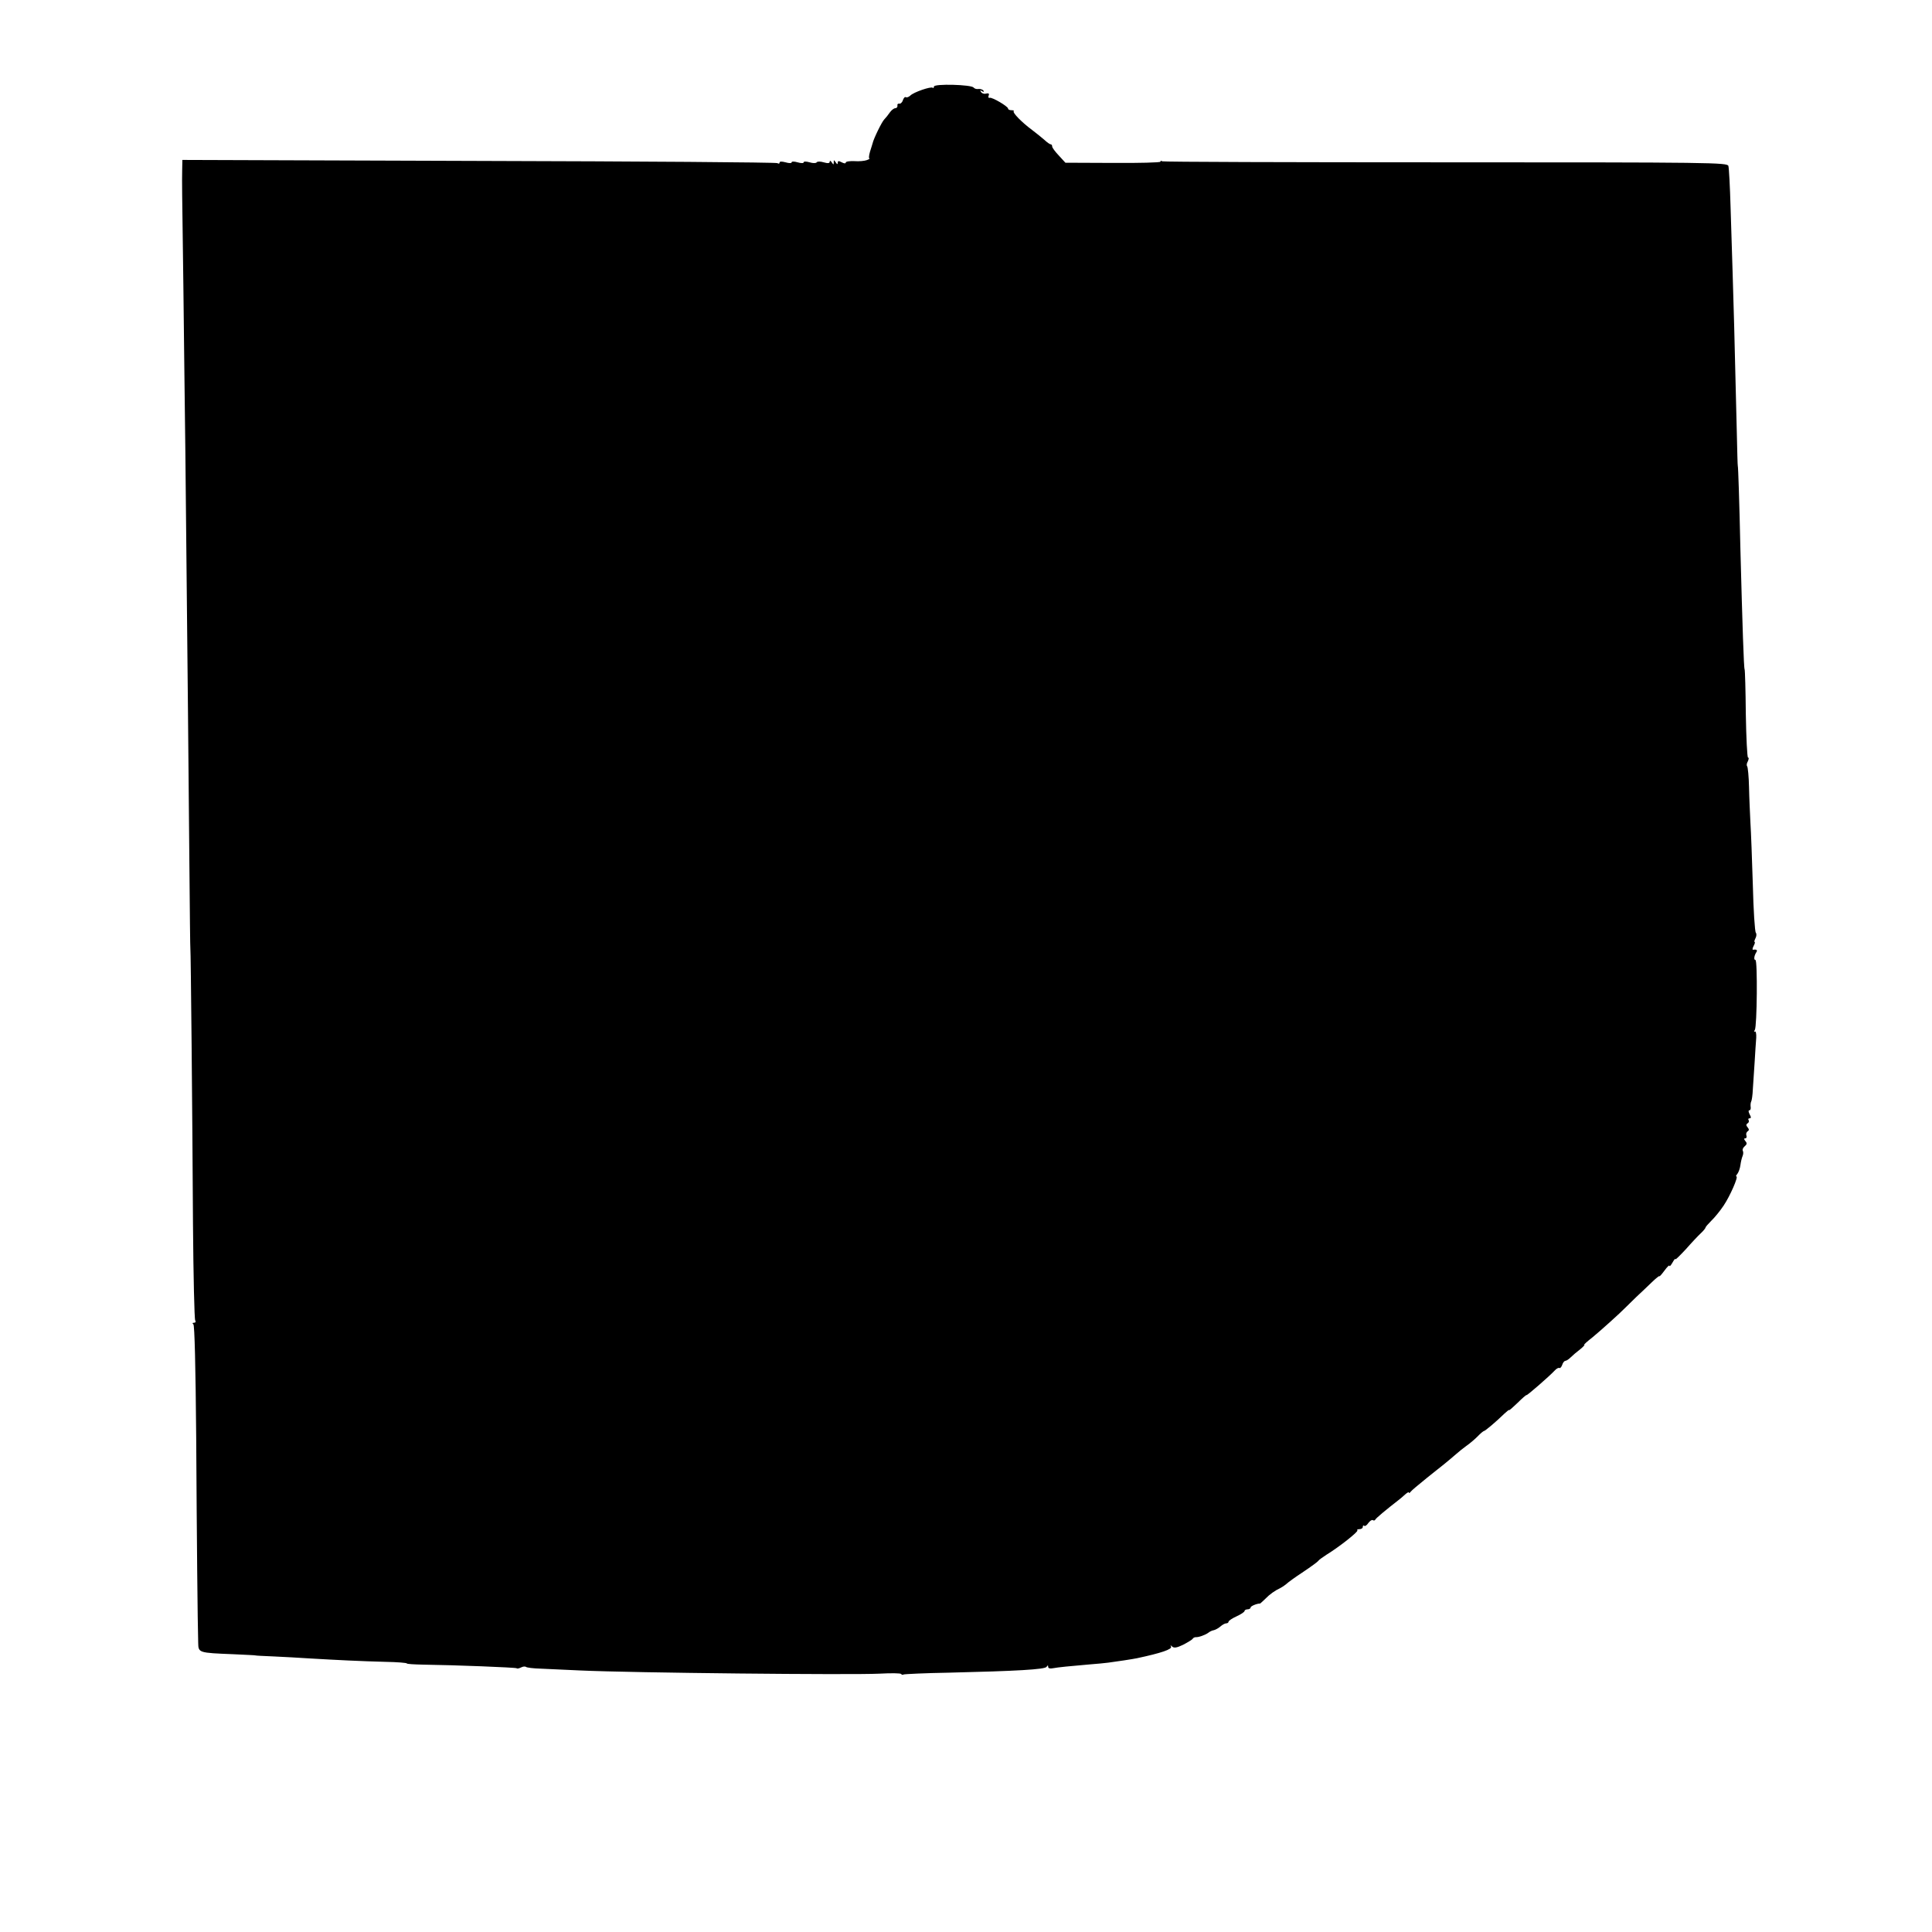<?xml version="1.0" standalone="no"?>
<!DOCTYPE svg PUBLIC "-//W3C//DTD SVG 20010904//EN"
 "http://www.w3.org/TR/2001/REC-SVG-20010904/DTD/svg10.dtd">
<svg version="1.0" xmlns="http://www.w3.org/2000/svg"
 width="964pt" height="964pt" viewBox="0 0 964 964"
 preserveAspectRatio="xMidYMid meet">
<g transform="translate(0,964) scale(0.1,-0.1)"
fill="#000000" stroke="none">
<path d="M4660 9208 c0 -6 -3 -9 -6 -6 -8 8 -96 -22 -112 -39 -8 -7 -17 -11
-22 -8 -5 3 -11 -4 -15 -15 -3 -11 -12 -19 -18 -17 -7 1 -11 -4 -9 -10 1 -7
-4 -13 -11 -13 -7 0 -19 -10 -27 -21 -8 -12 -21 -28 -28 -35 -12 -12 -53 -96
-58 -119 -2 -5 -7 -25 -13 -42 -5 -18 -7 -33 -3 -34 4 0 -2 -4 -13 -8 -11 -4
-39 -7 -62 -5 -24 1 -43 -2 -43 -7 0 -6 -8 -5 -20 1 -15 8 -20 8 -20 -2 0 -9
-3 -9 -10 2 -9 13 -10 13 -10 0 0 -13 -1 -13 -10 0 -6 9 -10 10 -10 3 0 -8 -9
-9 -30 -3 -16 5 -32 5 -35 0 -3 -5 -19 -5 -35 0 -17 5 -30 5 -30 0 0 -5 -13
-5 -30 0 -17 5 -30 5 -30 0 0 -5 -13 -5 -30 0 -19 5 -30 5 -30 -1 0 -6 -5 -7
-11 -3 -7 4 -677 9 -1490 11 l-1479 5 -1 -54 c-1 -69 -1 -59 6 -573 3 -242 7
-618 10 -835 11 -1089 17 -1664 20 -2050 2 -234 4 -425 5 -425 2 0 10 -813 13
-1376 2 -256 7 -471 11 -477 4 -7 2 -12 -6 -12 -8 0 -9 -3 -3 -8 6 -4 11 -208
14 -562 3 -514 7 -926 10 -1027 1 -50 1 -50 176 -57 61 -3 110 -5 110 -6 0 -1
41 -3 90 -5 50 -2 131 -7 180 -10 136 -8 258 -14 378 -17 59 -1 107 -5 107 -8
0 -3 37 -5 83 -6 158 -2 460 -14 465 -18 2 -3 12 -1 22 4 10 5 20 6 24 3 4 -4
37 -8 74 -9 37 -2 126 -6 197 -9 258 -12 1353 -23 1493 -16 57 3 106 3 109 -2
2 -4 8 -5 12 -2 5 2 107 7 227 9 336 8 478 16 486 29 6 9 8 9 8 0 0 -7 9 -10
23 -7 27 5 88 11 182 19 39 3 81 7 95 9 40 5 124 18 143 22 122 26 177 45 170
58 -4 8 -3 8 6 0 9 -8 23 -6 54 9 23 12 45 25 48 30 3 5 10 8 15 8 15 -1 48
11 63 22 7 6 20 12 28 13 8 2 23 10 32 18 10 9 23 16 29 16 7 0 12 4 12 8 0 5
18 17 40 27 22 10 40 22 40 27 0 4 7 8 15 8 8 0 15 4 15 9 0 7 31 20 48 20 1
1 13 11 25 23 22 23 49 42 77 55 8 4 21 13 28 19 7 7 45 35 85 61 39 26 73 51
75 55 2 4 20 17 40 30 64 39 161 116 155 122 -4 3 1 6 10 6 10 0 17 5 17 12 0
6 3 8 7 5 3 -4 13 2 20 13 8 11 18 18 23 15 4 -3 10 -2 12 2 2 7 58 53 116 98
7 5 22 18 33 28 10 9 19 14 19 10 0 -5 4 -3 8 3 4 6 41 37 82 70 80 63 109 87
146 119 12 11 35 29 50 40 16 11 41 32 56 47 15 16 30 28 33 28 5 0 58 44 102
87 13 12 23 20 23 17 0 -3 19 14 43 37 23 23 43 40 44 38 1 -4 112 92 141 123
8 9 19 15 23 12 4 -2 10 5 14 16 3 11 11 20 16 20 5 0 17 8 27 18 9 9 30 27
46 39 16 13 25 23 21 23 -4 0 15 17 42 38 41 34 136 119 168 152 6 6 28 27 49
48 22 20 57 54 78 74 21 20 38 34 38 30 0 -3 11 9 25 28 14 19 25 30 25 24 1
-5 7 2 15 16 8 14 14 22 15 17 0 -4 23 19 52 50 28 32 62 68 75 80 13 12 23
25 23 28 0 3 13 18 28 33 16 15 44 49 62 76 33 49 75 146 64 146 -4 0 -1 6 5
13 6 8 13 27 15 43 2 16 7 37 11 46 4 9 4 21 1 26 -3 6 1 15 9 22 12 10 13 16
4 26 -8 10 -8 14 -1 14 6 0 9 6 6 14 -3 8 0 17 6 21 8 5 8 10 0 20 -8 9 -8 15
0 20 6 3 8 11 5 16 -4 5 -1 9 5 9 8 0 8 6 0 20 -6 12 -7 20 -1 20 5 0 8 8 6
18 -1 9 0 21 3 26 3 6 7 33 8 60 2 28 6 89 9 136 3 47 6 101 8 122 1 20 -2 34
-7 31 -5 -4 -5 0 0 8 11 17 14 349 3 349 -9 0 -7 20 4 38 8 11 2 16 -16 13 -4
-1 -3 8 3 19 6 11 8 20 5 20 -3 0 -1 8 4 18 6 11 6 23 2 28 -5 5 -12 113 -15
239 -4 127 -9 266 -12 310 -2 44 -6 124 -7 177 -1 53 -6 100 -9 104 -4 4 -3
15 3 25 5 11 6 19 1 19 -4 0 -9 98 -11 217 -1 119 -4 220 -6 223 -4 6 -11 219
-21 600 -5 229 -11 415 -13 415 -1 0 -3 77 -5 170 -11 465 -17 682 -21 800 -2
72 -7 216 -10 320 -3 105 -8 198 -11 207 -5 17 -84 18 -1410 18 -773 0 -1410
2 -1415 5 -5 4 -9 3 -9 -2 0 -4 -107 -7 -237 -6 l-237 1 -33 36 c-18 19 -33
39 -33 45 0 6 -3 11 -8 11 -4 0 -18 10 -32 23 -14 12 -41 34 -61 49 -50 37
-98 86 -91 93 3 3 -2 5 -11 5 -9 0 -17 3 -17 8 0 11 -80 58 -92 54 -6 -2 -8 4
-5 11 4 10 0 13 -13 10 -10 -3 -21 1 -25 8 -6 8 -4 10 5 4 8 -5 11 -4 7 3 -4
5 -15 9 -25 8 -9 -2 -20 2 -24 7 -10 15 -198 20 -198 5z"/>
</g>
</svg>
